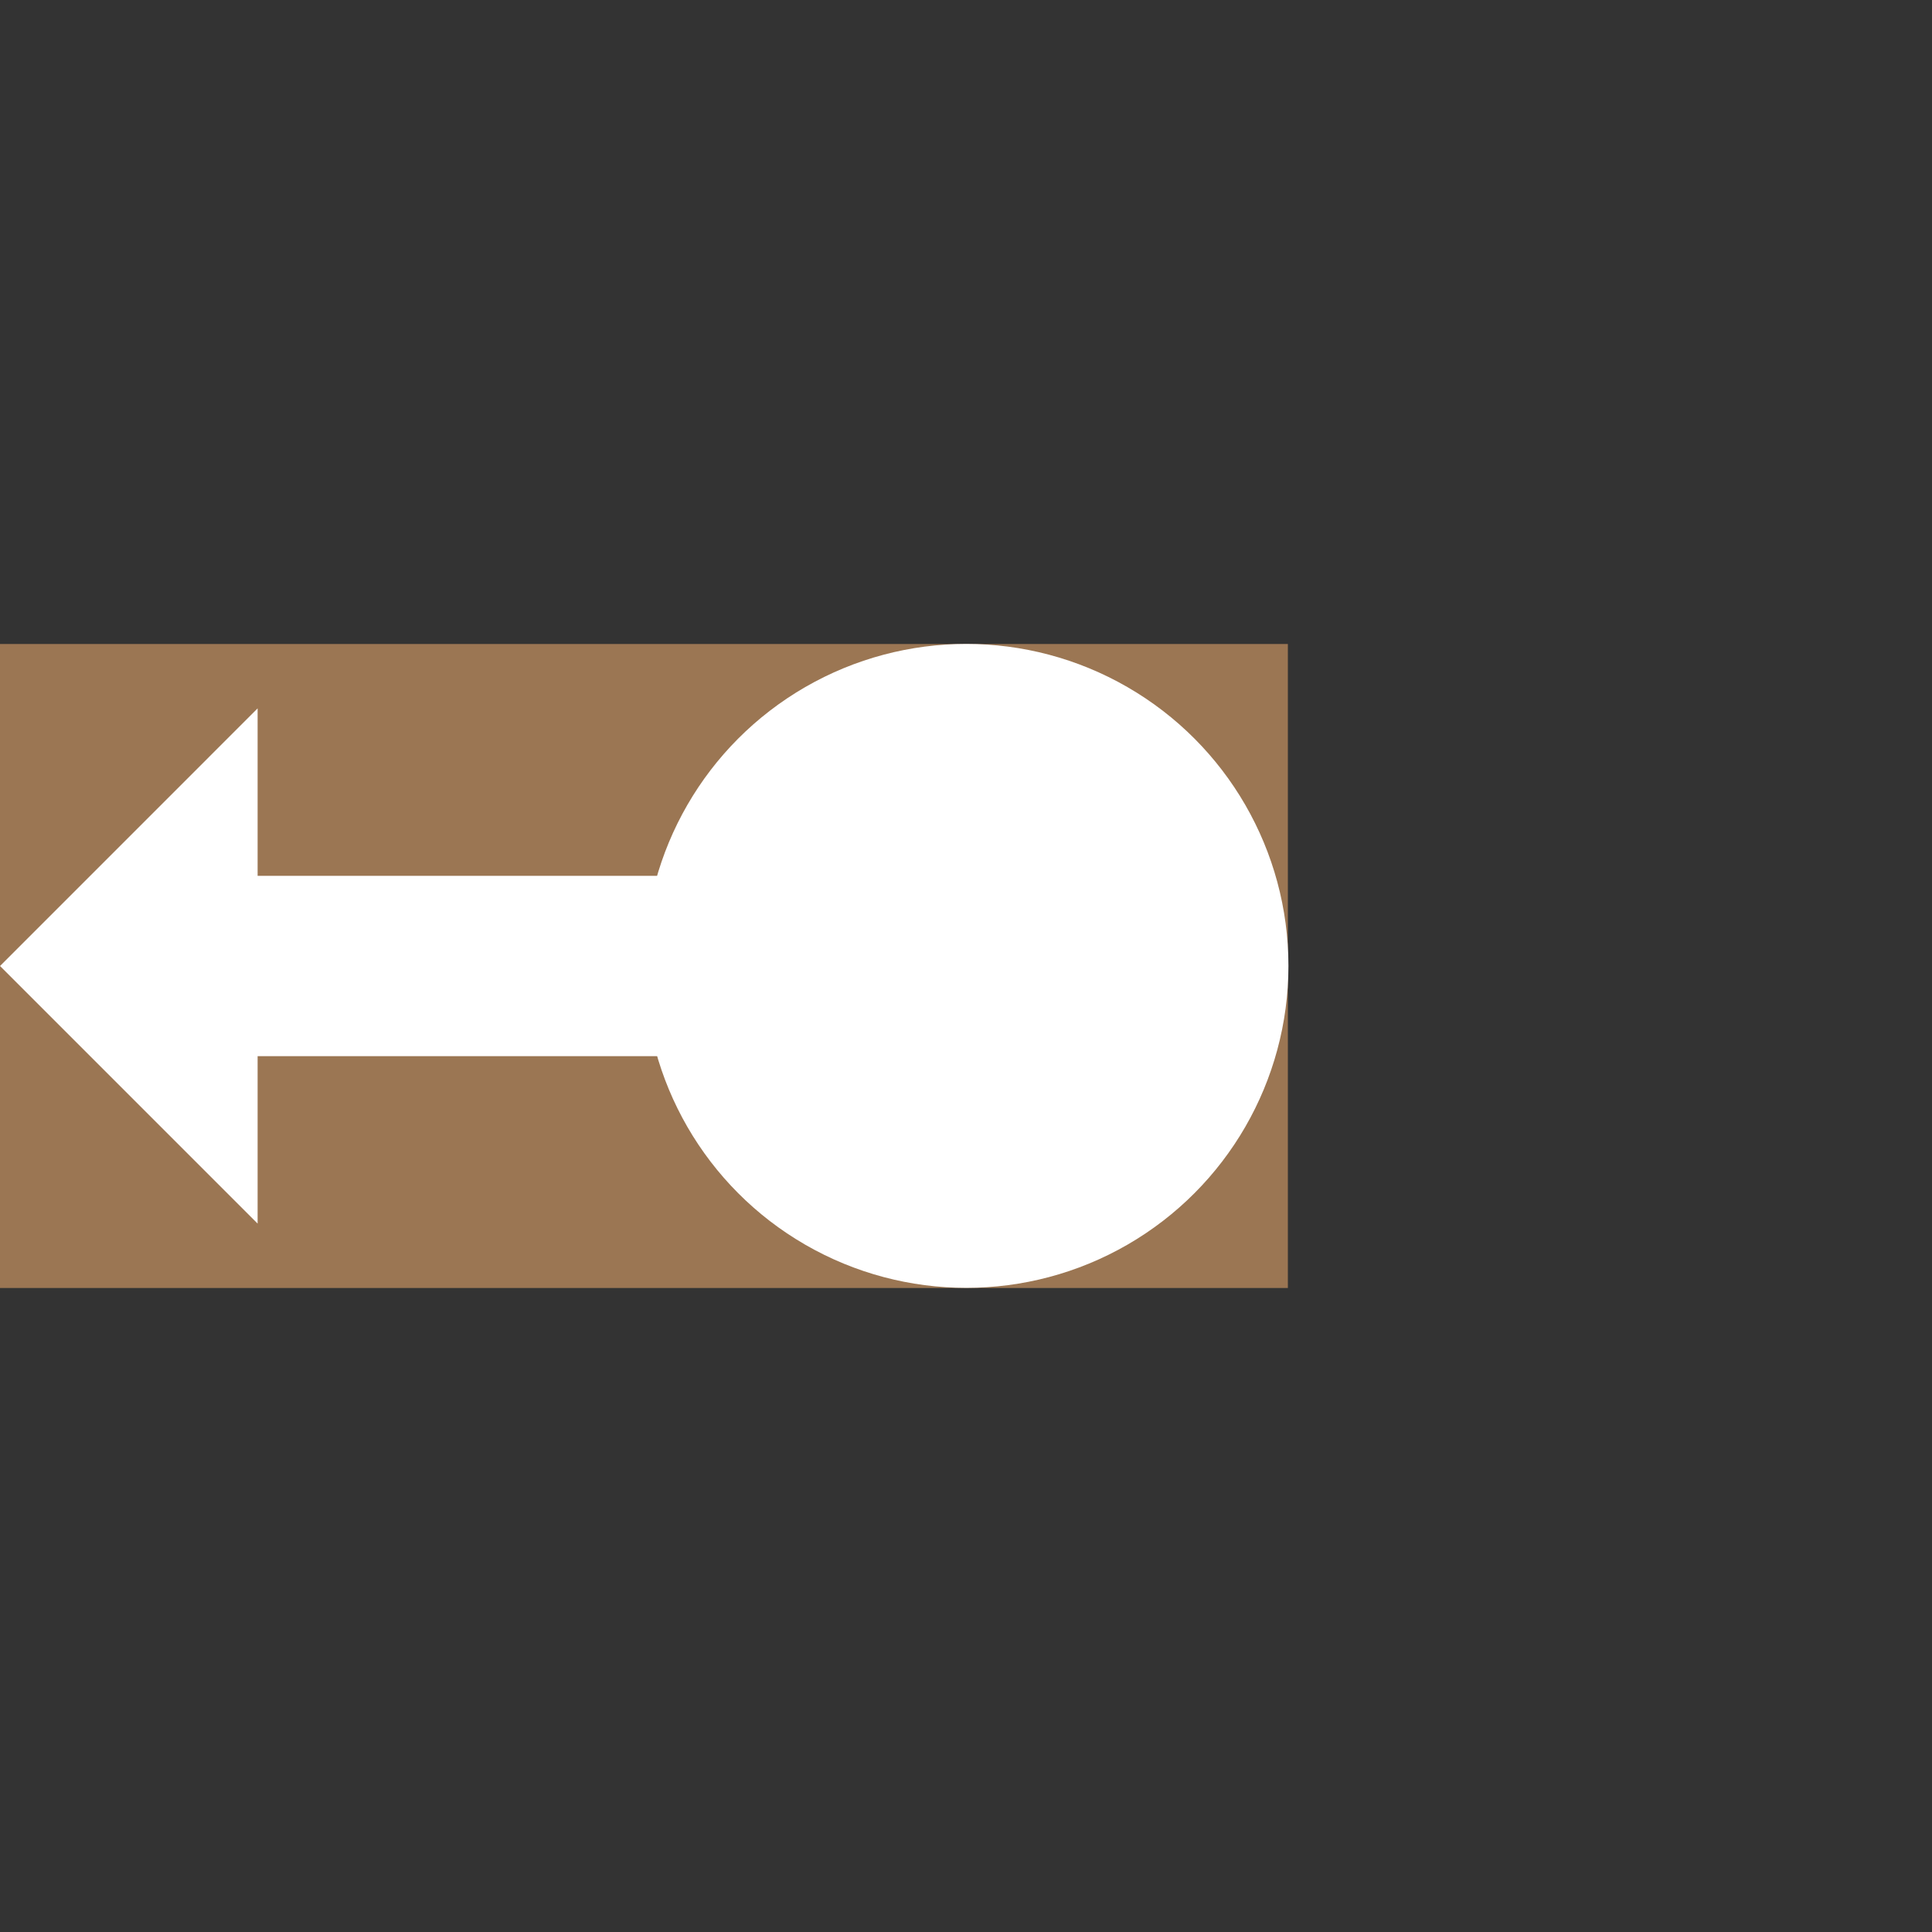 <?xml version="1.0" encoding="UTF-8" standalone="no"?>
<!DOCTYPE svg PUBLIC "-//W3C//DTD SVG 1.1//EN" "http://www.w3.org/Graphics/SVG/1.1/DTD/svg11.dtd">
<svg width="100%" height="100%" viewBox="0 0 300 300" version="1.1" xmlns="http://www.w3.org/2000/svg" xmlns:xlink="http://www.w3.org/1999/xlink" xml:space="preserve" xmlns:serif="http://www.serif.com/" style="fill-rule:evenodd;clip-rule:evenodd;stroke-linejoin:round;stroke-miterlimit:2;">
    <rect x="0" y="0" width="300" height="300" fill="#333333" stroke="none"/>
    <g transform="matrix(1.01,0,0,1,0,0)">
        <rect x="0" y="100" width="198" height="100" style="fill:rgb(155,118,83);"/>
    </g>
    <g transform="matrix(-3.409,4.17493e-16,-2.88152e-16,-2.353,170.455,237.059)">
        <path d="M6,42.95L6,31.05L38.267,31.05L38.267,20L50,37L38.267,54L38.267,42.95L6,42.95Z" style="fill:white;"/>
    </g>
    <g transform="matrix(1.042,0,0,1.111,-8.333,-22.222)">
        <ellipse cx="152" cy="155" rx="48" ry="45" style="fill:white;"/>
    </g>
</svg>

